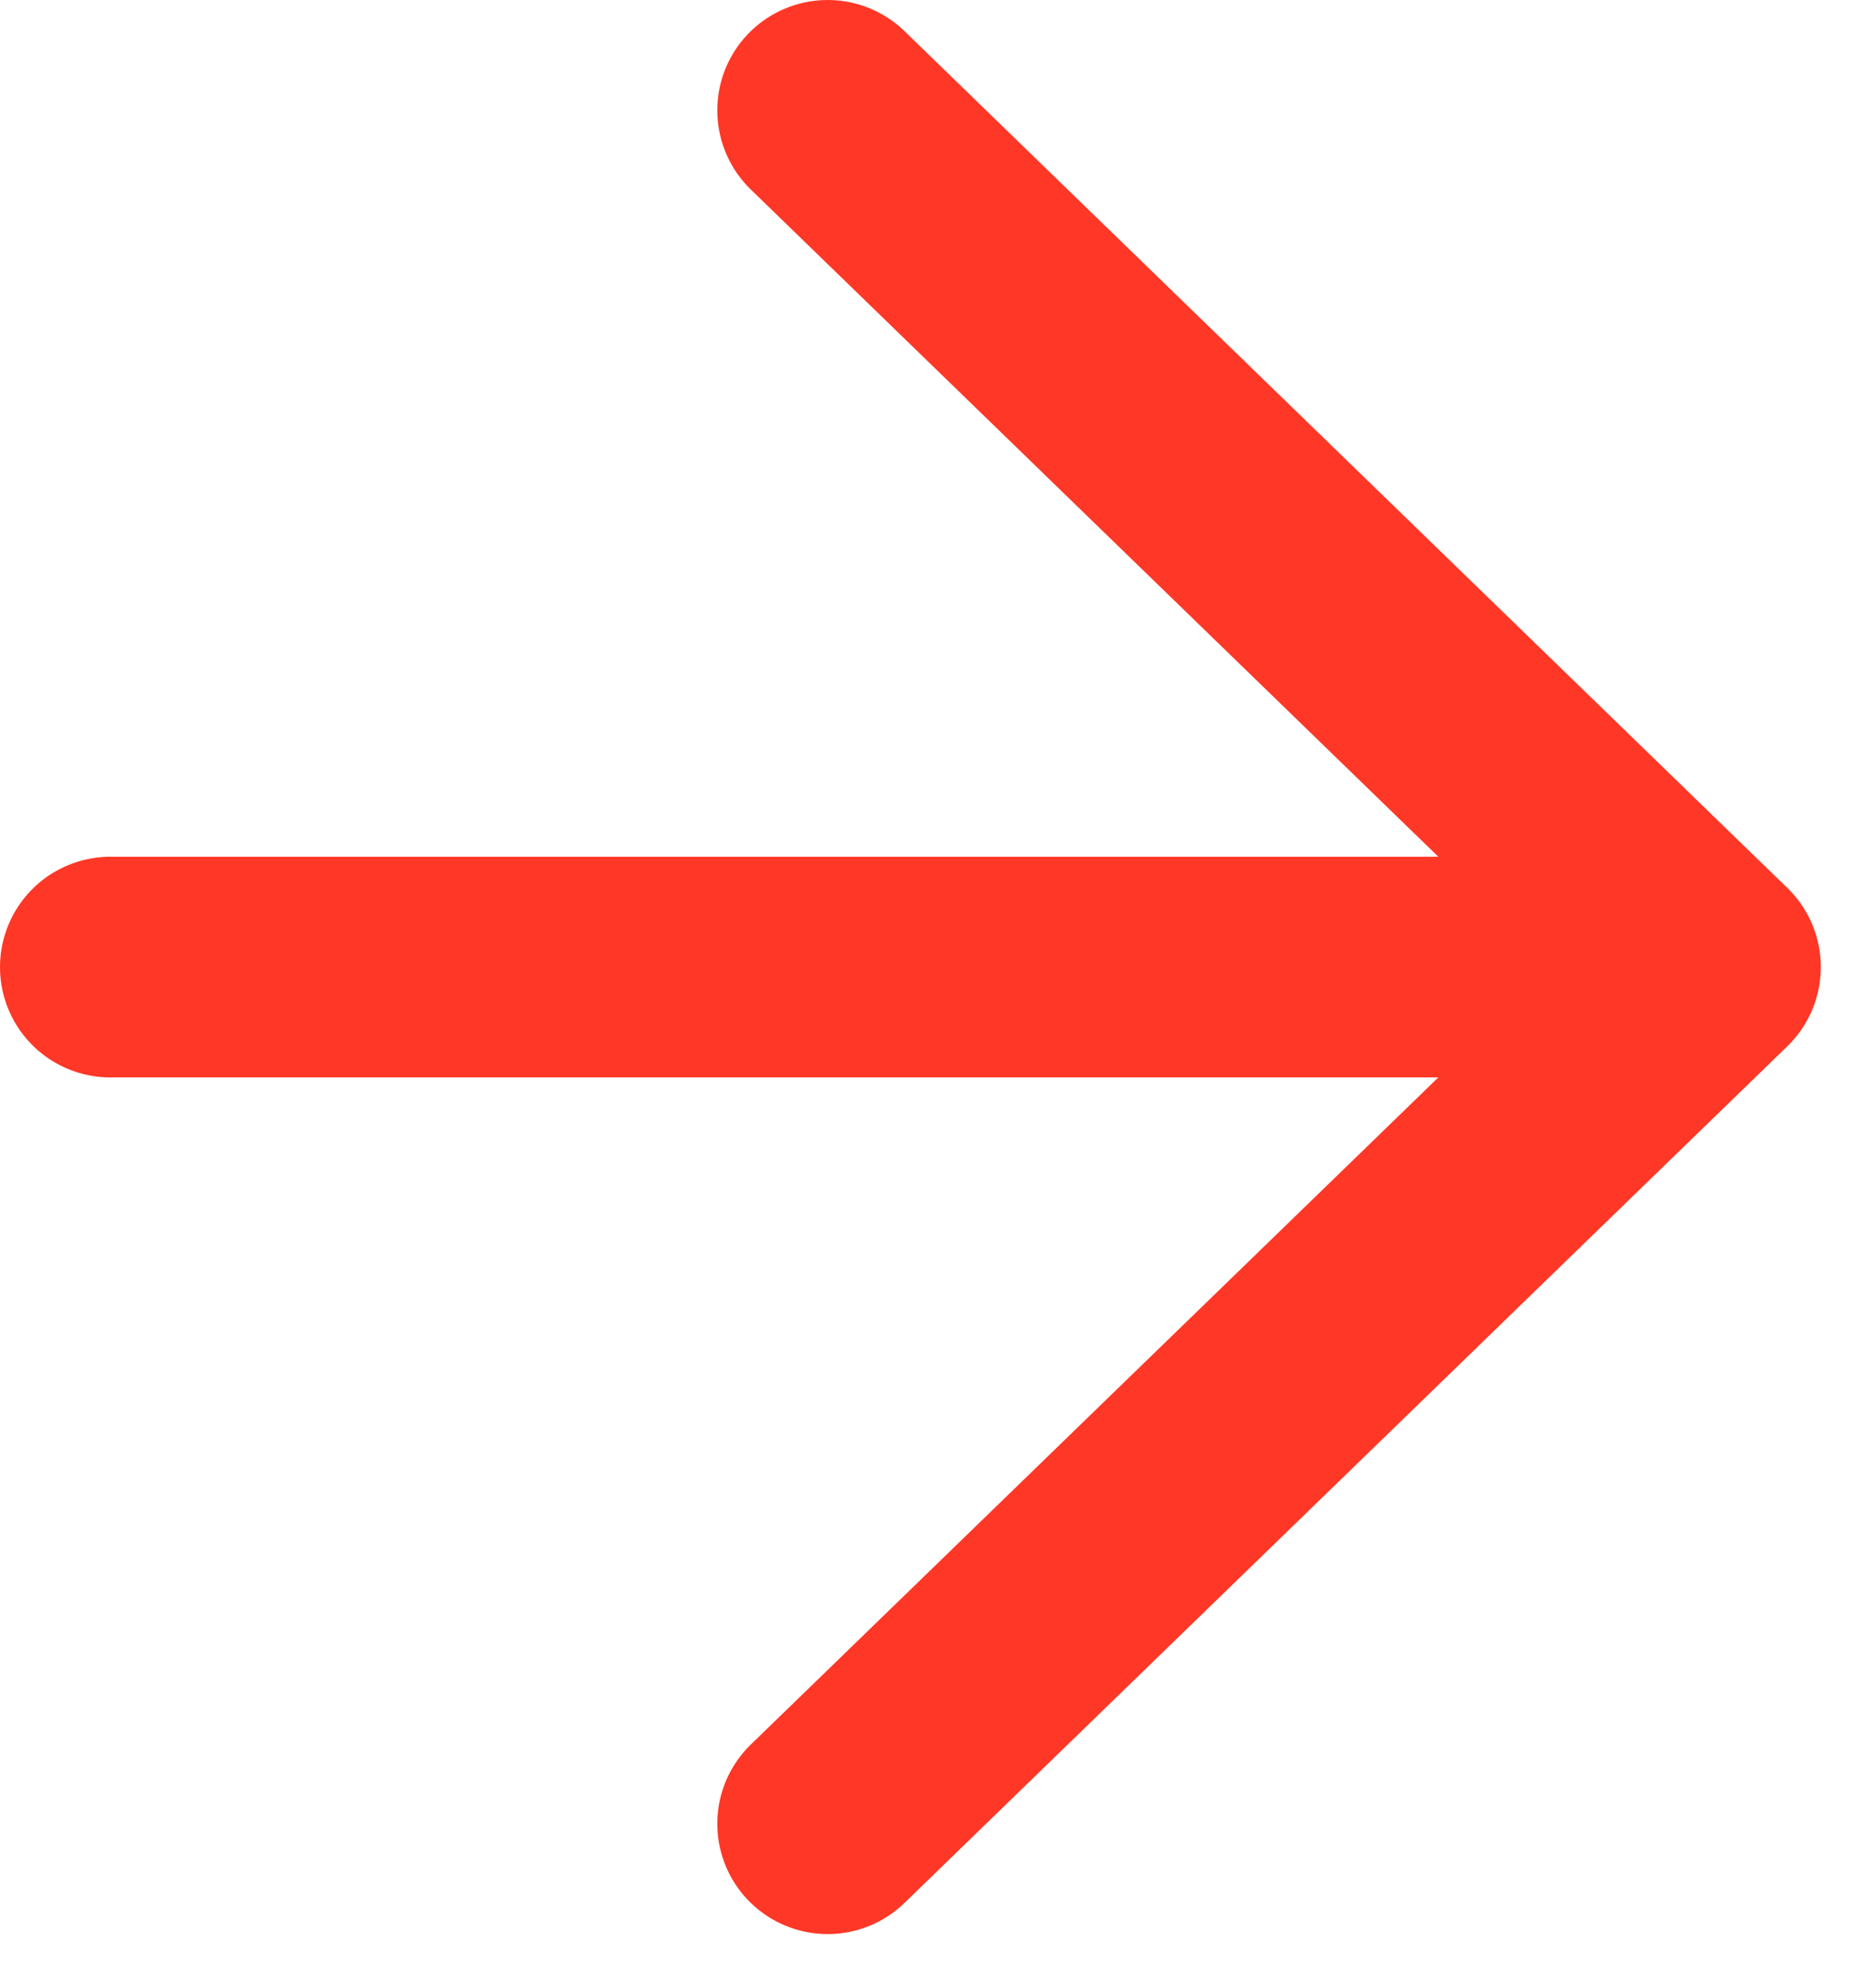 <svg width="17" height="18" viewBox="0 0 17 18" fill="none" xmlns="http://www.w3.org/2000/svg">
<path d="M1 8.765H15.5M15.5 8.765L7.5 1M15.5 8.765L7.5 16.529" stroke="#FF3726" stroke-width="2" stroke-linecap="round" stroke-linejoin="round"/>
</svg>
